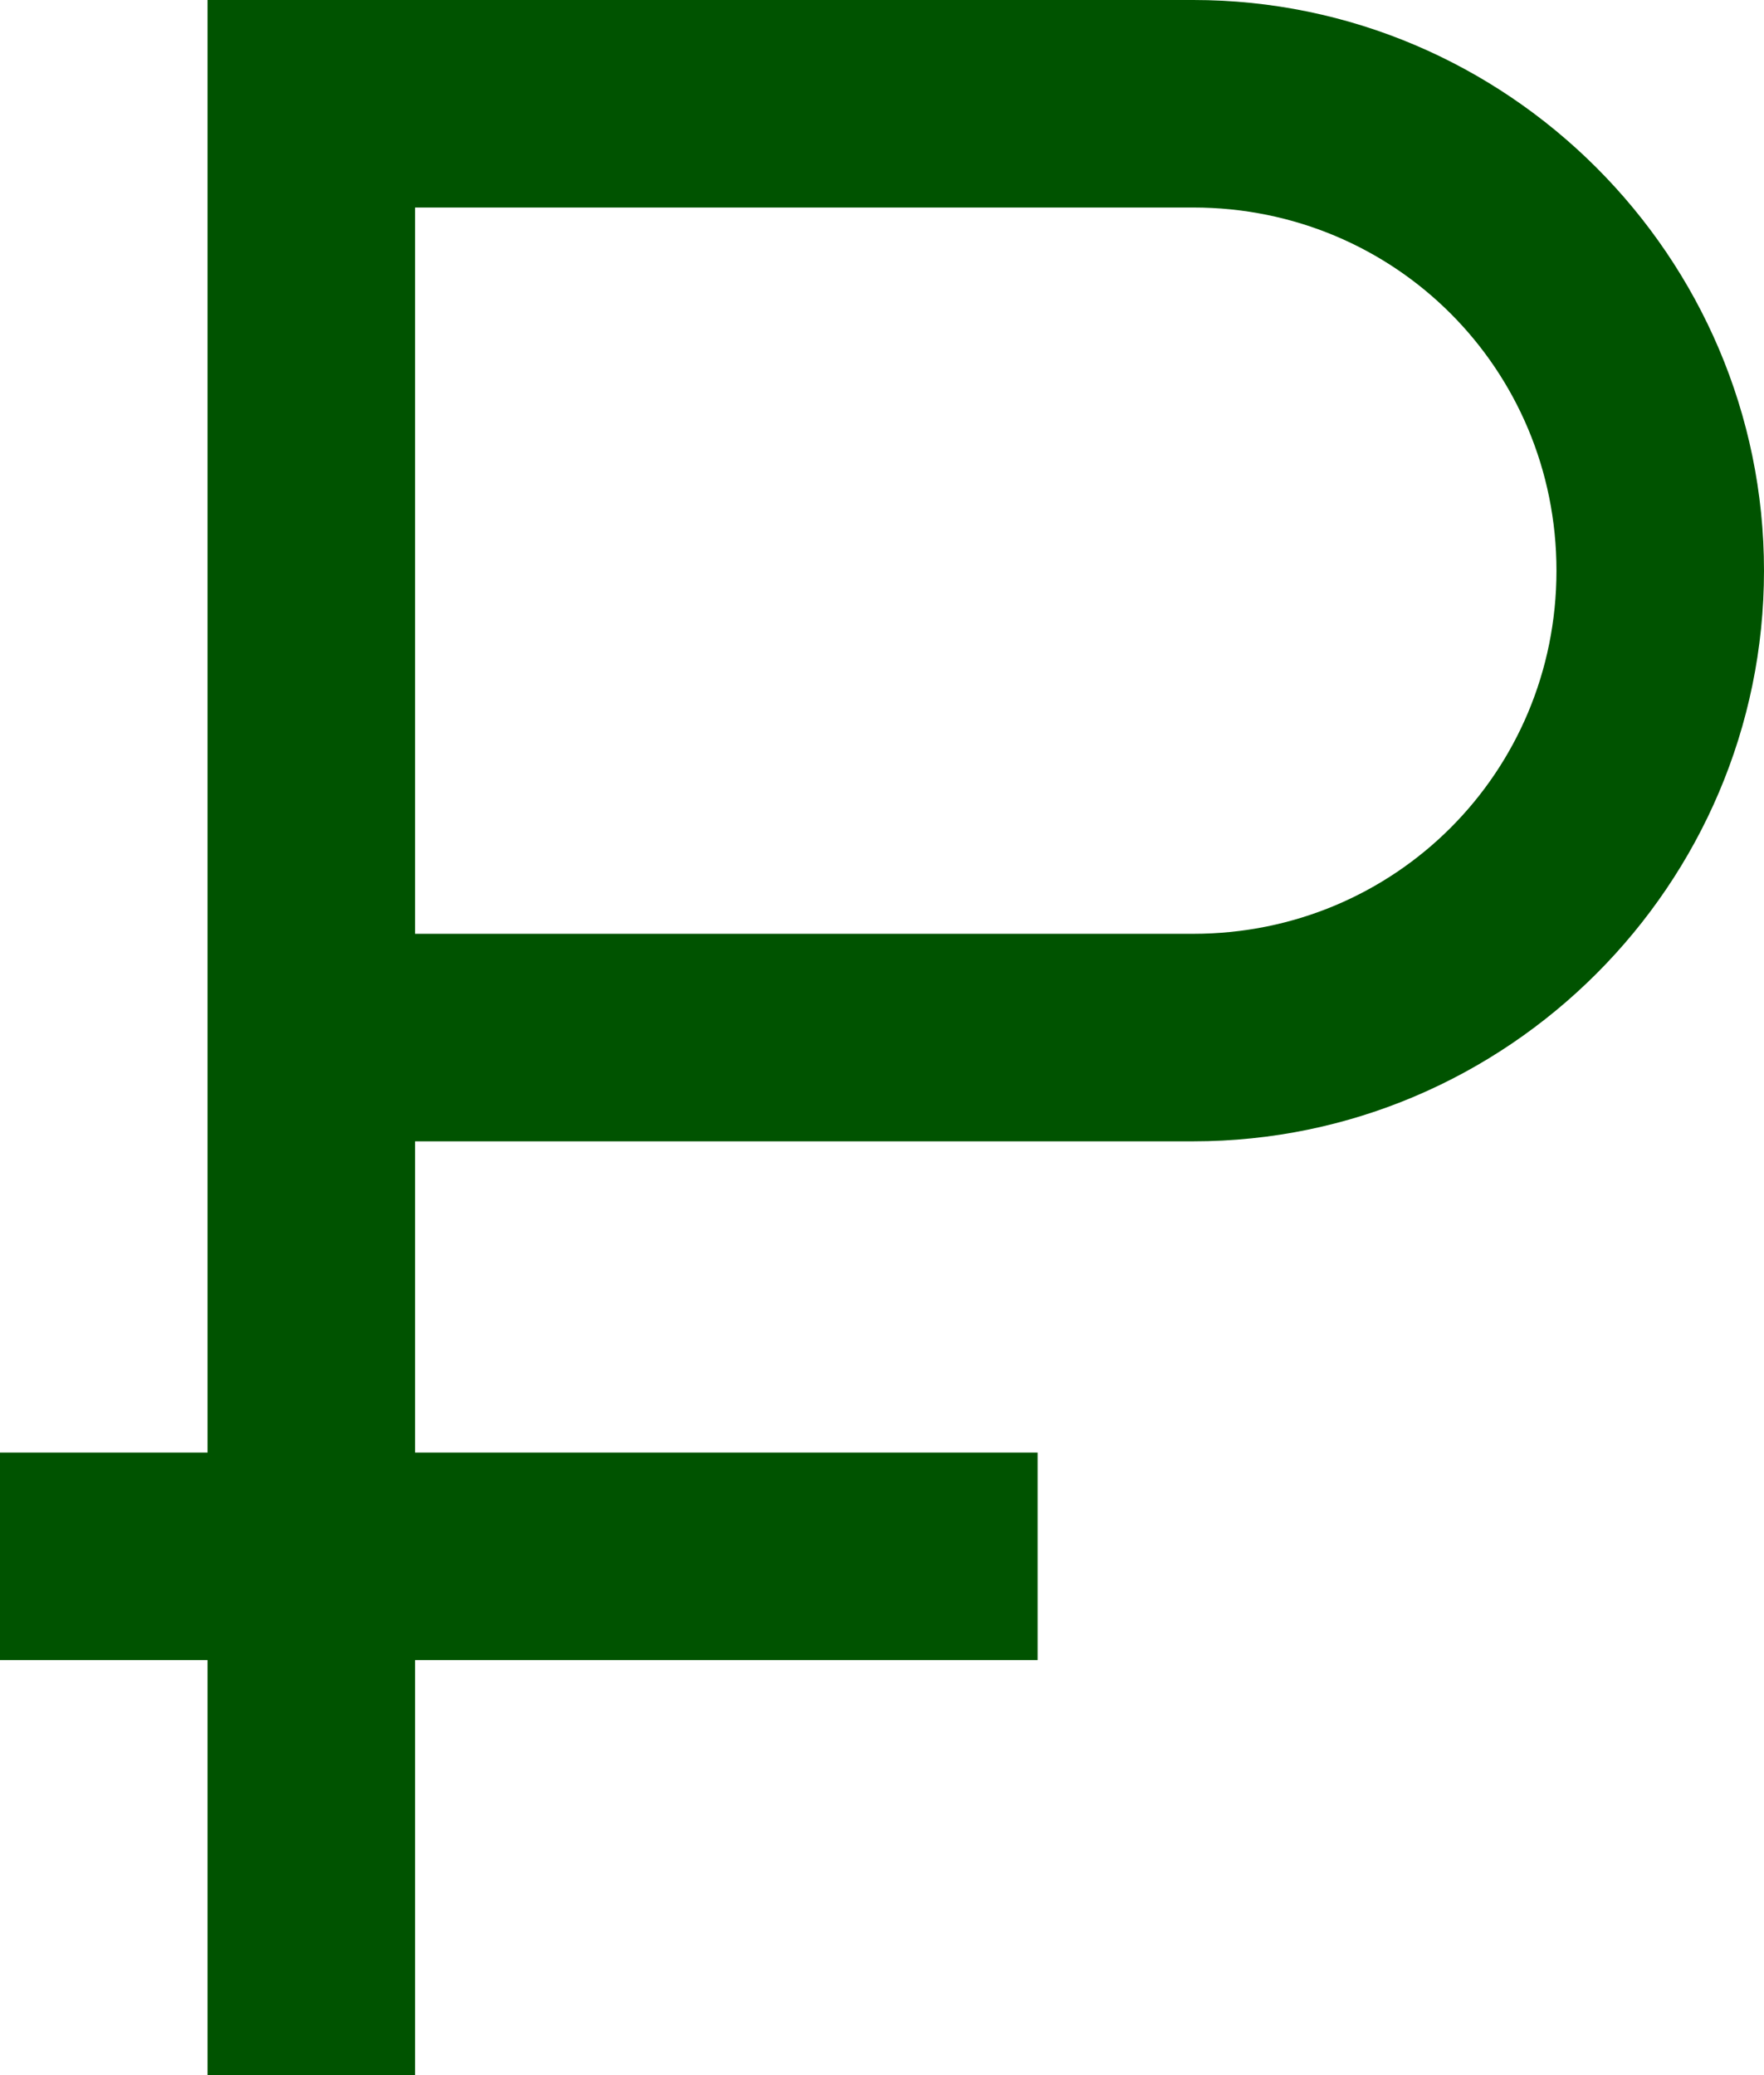 <svg width="17" height="20" viewBox="0 0 17 20" fill="none" xmlns="http://www.w3.org/2000/svg">
<path d="M2 0V14H0V16H2V20H4V16H10V14H4V11H11.5C14.526 11 17 8.526 17 5.5C17 2.474 14.526 0 11.5 0H2ZM4 2H11.5C13.444 2 15 3.556 15 5.5C15 7.444 13.444 9 11.5 9H4V2Z" fill="#005300"/>
</svg>
